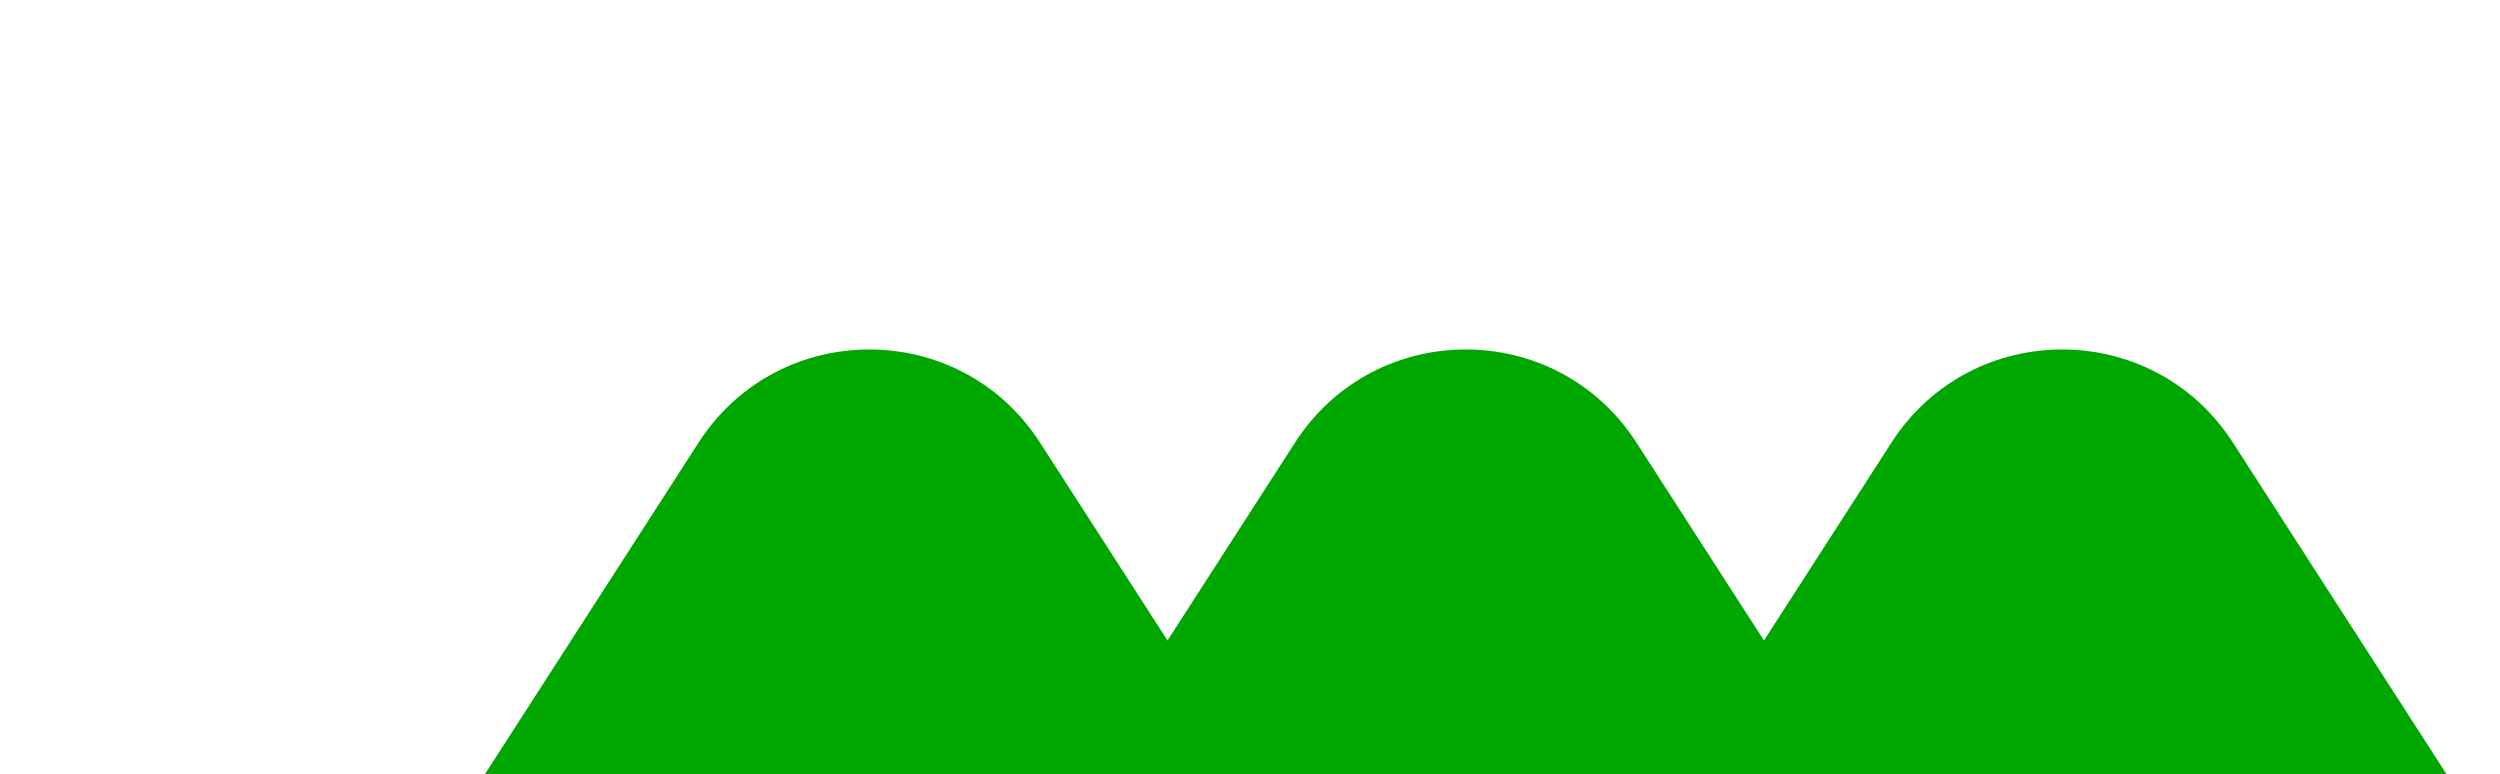 <svg width="197" height="61" viewBox="0 0 197 61" fill="none" xmlns="http://www.w3.org/2000/svg">
<g filter="url(#filter0_d_1161_3101)">
<path d="M55.05 32.873C61.351 23.095 75.649 23.095 81.95 32.873L106.732 71.334C113.593 81.981 105.949 96 93.283 96H43.717C31.051 96 23.407 81.981 30.268 71.334L55.05 32.873Z" fill="#00A700"/>
<path d="M102.05 32.873C108.351 23.095 122.649 23.095 128.95 32.873L153.732 71.334C160.593 81.981 152.949 96 140.283 96H90.717C78.051 96 70.407 81.981 77.268 71.334L102.05 32.873Z" fill="#00A700"/>
<path d="M149.05 32.873C155.351 23.095 169.649 23.095 175.95 32.873L200.732 71.334C207.593 81.981 199.949 96 187.283 96H137.717C125.051 96 117.407 81.981 124.268 71.334L149.05 32.873Z" fill="#00A700"/>
</g>
<defs>
<filter id="filter0_d_1161_3101" x="0.691" y="0.539" width="229.618" height="124.461" filterUnits="userSpaceOnUse" color-interpolation-filters="sRGB">
<feFlood flood-opacity="0" result="BackgroundImageFix"/>
<feColorMatrix in="SourceAlpha" type="matrix" values="0 0 0 0 0 0 0 0 0 0 0 0 0 0 0 0 0 0 127 0" result="hardAlpha"/>
<feOffset dy="2"/>
<feGaussianBlur stdDeviation="13.5"/>
<feComposite in2="hardAlpha" operator="out"/>
<feColorMatrix type="matrix" values="0 0 0 0 0.507 0 0 0 0 0.507 0 0 0 0 0.507 0 0 0 0.14 0"/>
<feBlend mode="normal" in2="BackgroundImageFix" result="effect1_dropShadow_1161_3101"/>
<feBlend mode="normal" in="SourceGraphic" in2="effect1_dropShadow_1161_3101" result="shape"/>
</filter>
</defs>
</svg>
